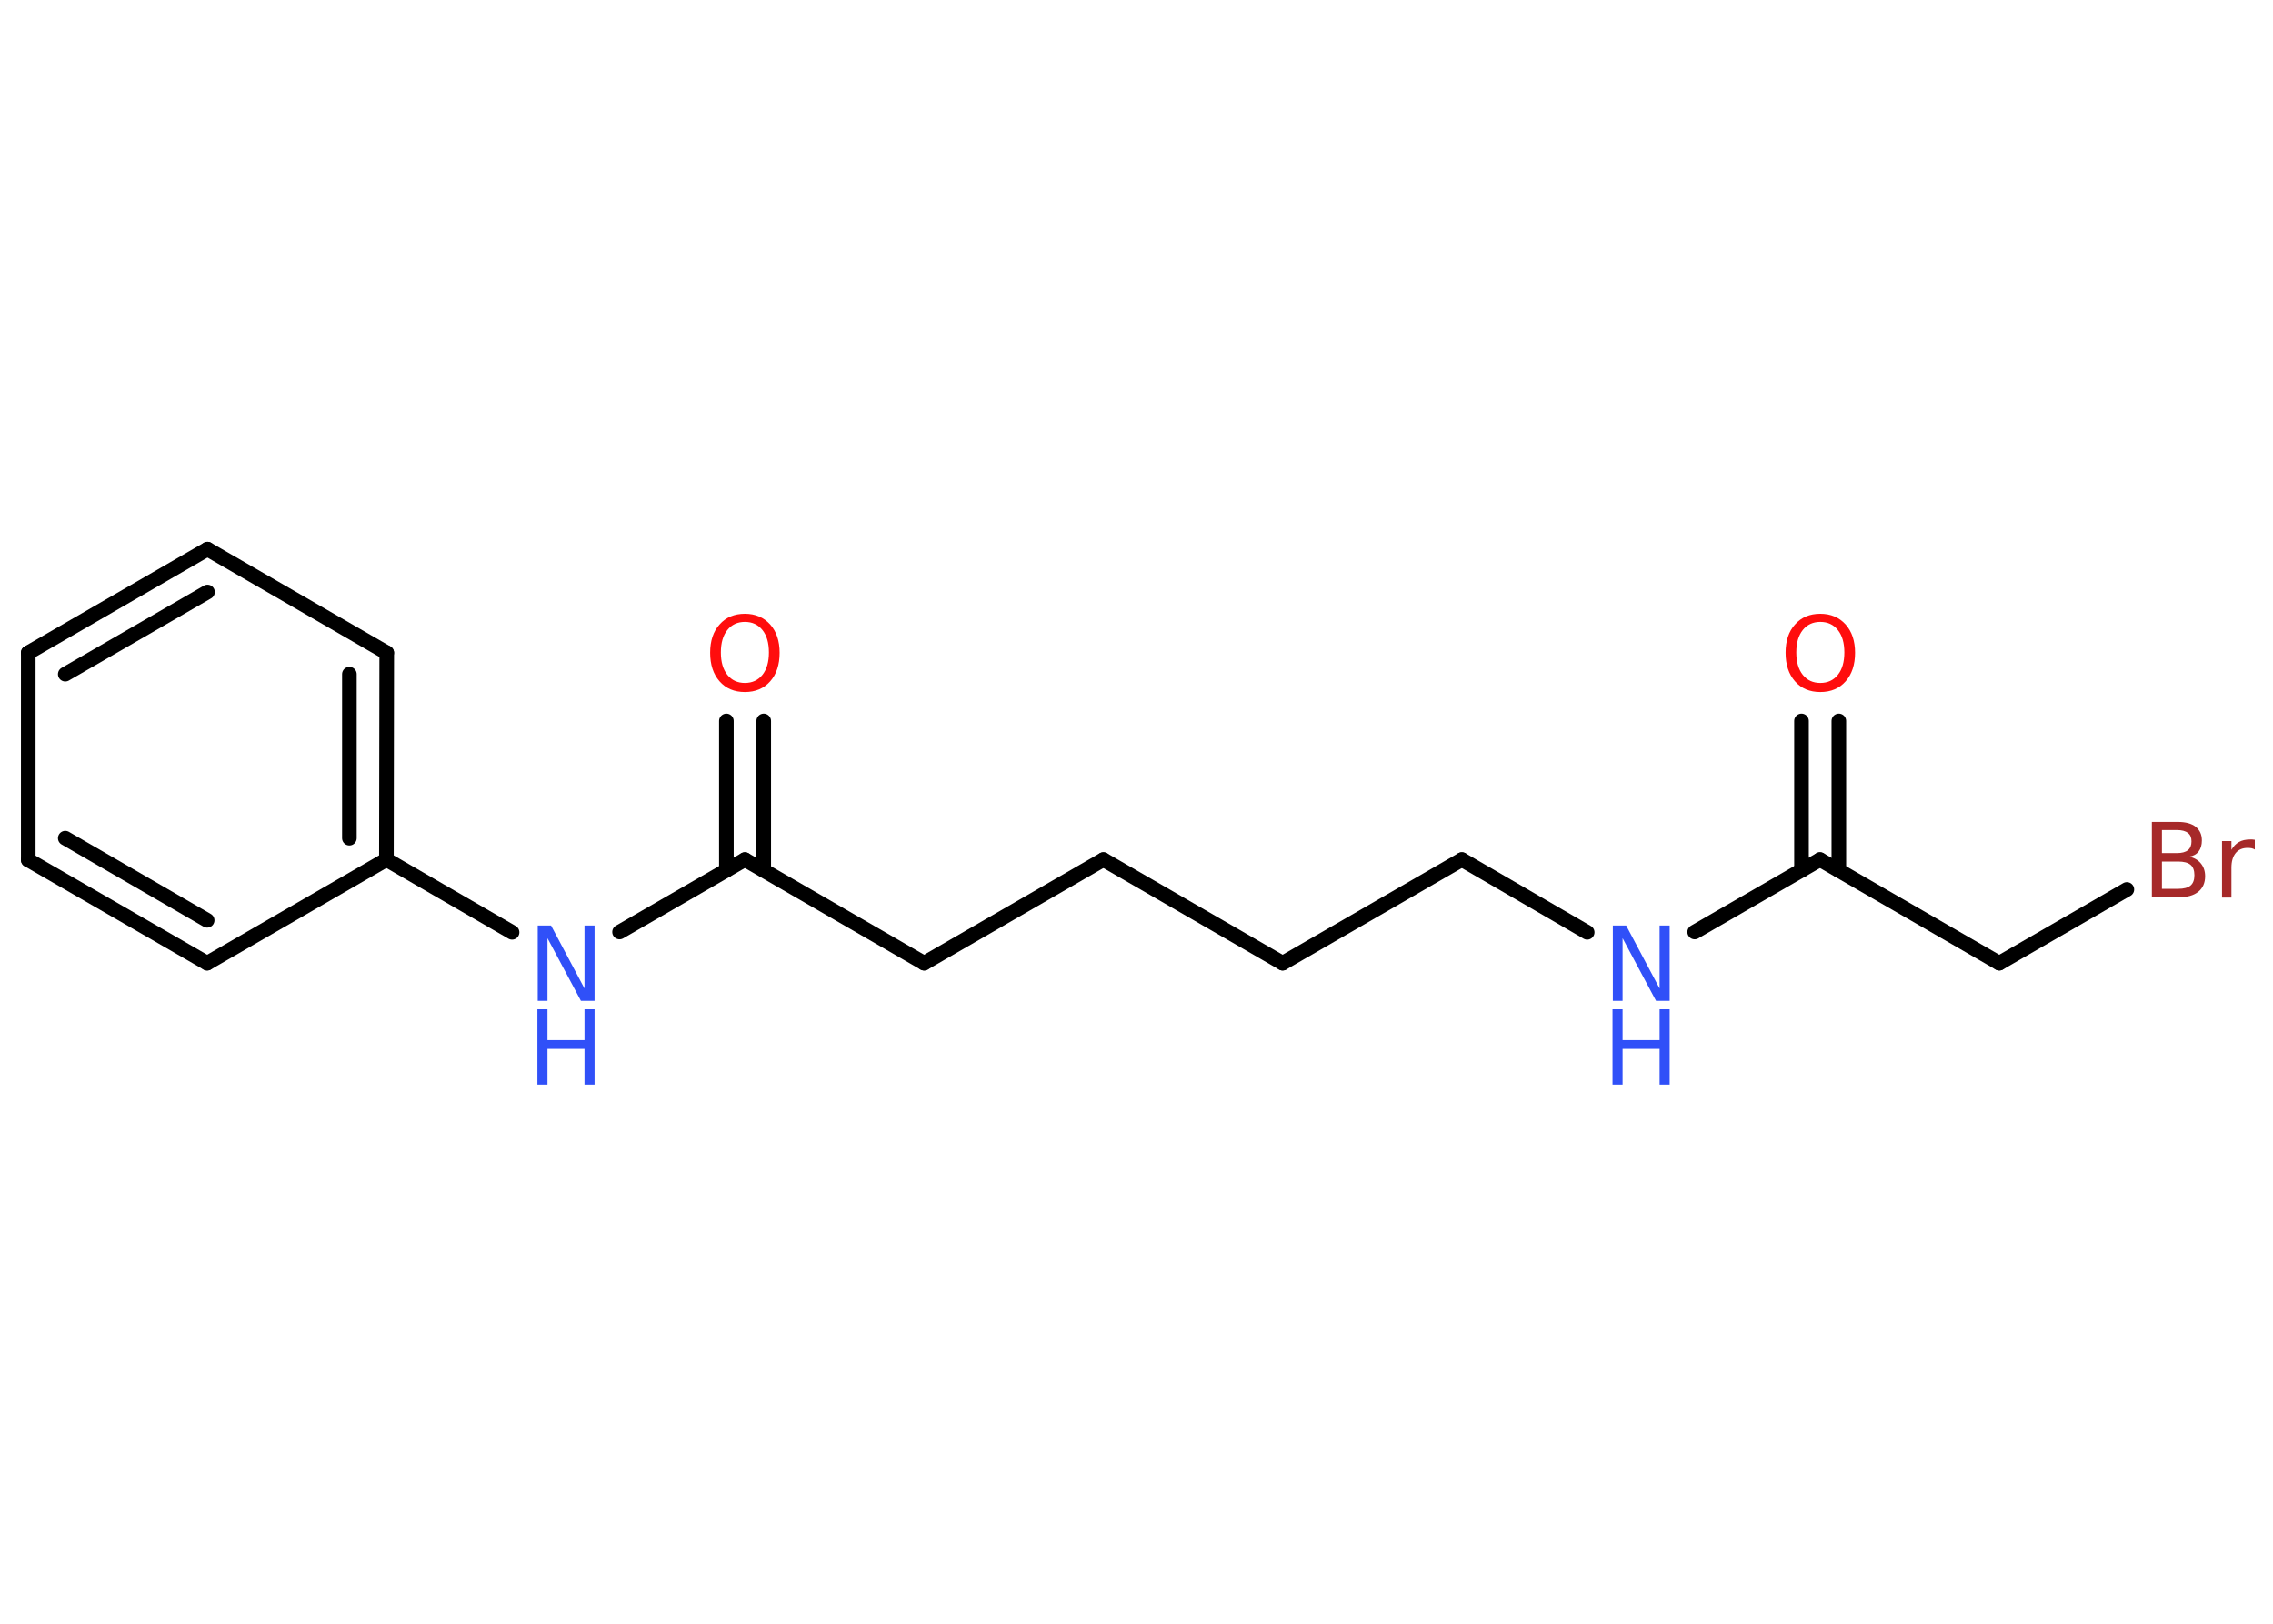 <?xml version='1.0' encoding='UTF-8'?>
<!DOCTYPE svg PUBLIC "-//W3C//DTD SVG 1.1//EN" "http://www.w3.org/Graphics/SVG/1.1/DTD/svg11.dtd">
<svg version='1.2' xmlns='http://www.w3.org/2000/svg' xmlns:xlink='http://www.w3.org/1999/xlink' width='70.0mm' height='50.0mm' viewBox='0 0 70.0 50.0'>
  <desc>Generated by the Chemistry Development Kit (http://github.com/cdk)</desc>
  <g stroke-linecap='round' stroke-linejoin='round' stroke='#000000' stroke-width='.45' fill='#3050F8'>
    <rect x='.0' y='.0' width='70.0' height='50.0' fill='#FFFFFF' stroke='none'/>
    <g id='mol1' class='mol'>
      <g id='mol1bnd1' class='bond'>
        <line x1='56.63' y1='22.2' x2='56.63' y2='26.8'/>
        <line x1='55.48' y1='22.2' x2='55.48' y2='26.8'/>
      </g>
      <line id='mol1bnd2' class='bond' x1='56.05' y1='26.47' x2='61.57' y2='29.66'/>
      <line id='mol1bnd3' class='bond' x1='61.57' y1='29.66' x2='65.5' y2='27.39'/>
      <line id='mol1bnd4' class='bond' x1='56.05' y1='26.47' x2='52.19' y2='28.7'/>
      <line id='mol1bnd5' class='bond' x1='48.88' y1='28.71' x2='45.02' y2='26.47'/>
      <line id='mol1bnd6' class='bond' x1='45.02' y1='26.47' x2='39.5' y2='29.66'/>
      <line id='mol1bnd7' class='bond' x1='39.5' y1='29.66' x2='33.98' y2='26.47'/>
      <line id='mol1bnd8' class='bond' x1='33.98' y1='26.47' x2='28.46' y2='29.66'/>
      <line id='mol1bnd9' class='bond' x1='28.46' y1='29.66' x2='22.94' y2='26.47'/>
      <g id='mol1bnd10' class='bond'>
        <line x1='22.37' y1='26.8' x2='22.37' y2='22.2'/>
        <line x1='23.52' y1='26.8' x2='23.52' y2='22.2'/>
      </g>
      <line id='mol1bnd11' class='bond' x1='22.94' y1='26.47' x2='19.08' y2='28.7'/>
      <line id='mol1bnd12' class='bond' x1='15.77' y1='28.71' x2='11.9' y2='26.47'/>
      <g id='mol1bnd13' class='bond'>
        <line x1='11.9' y1='26.47' x2='11.91' y2='20.1'/>
        <line x1='10.76' y1='25.81' x2='10.76' y2='20.76'/>
      </g>
      <line id='mol1bnd14' class='bond' x1='11.91' y1='20.1' x2='6.39' y2='16.91'/>
      <g id='mol1bnd15' class='bond'>
        <line x1='6.39' y1='16.91' x2='.87' y2='20.1'/>
        <line x1='6.39' y1='18.23' x2='2.01' y2='20.76'/>
      </g>
      <line id='mol1bnd16' class='bond' x1='.87' y1='20.1' x2='.87' y2='26.48'/>
      <g id='mol1bnd17' class='bond'>
        <line x1='.87' y1='26.48' x2='6.38' y2='29.66'/>
        <line x1='2.01' y1='25.81' x2='6.38' y2='28.34'/>
      </g>
      <line id='mol1bnd18' class='bond' x1='11.9' y1='26.47' x2='6.38' y2='29.66'/>
      <path id='mol1atm1' class='atom' d='M56.06 19.15q-.34 .0 -.54 .25q-.2 .25 -.2 .69q.0 .44 .2 .69q.2 .25 .54 .25q.34 .0 .54 -.25q.2 -.25 .2 -.69q.0 -.44 -.2 -.69q-.2 -.25 -.54 -.25zM56.06 18.9q.48 .0 .78 .33q.29 .33 .29 .87q.0 .55 -.29 .88q-.29 .33 -.78 .33q-.49 .0 -.78 -.33q-.29 -.33 -.29 -.88q.0 -.55 .29 -.87q.29 -.33 .78 -.33z' stroke='none' fill='#FF0D0D'/>
      <path id='mol1atm4' class='atom' d='M66.58 26.52v.85h.5q.26 .0 .38 -.1q.12 -.1 .12 -.32q.0 -.22 -.12 -.32q-.12 -.1 -.38 -.1h-.5zM66.58 25.57v.7h.46q.23 .0 .34 -.09q.11 -.09 .11 -.27q.0 -.18 -.11 -.26q-.11 -.09 -.34 -.09h-.46zM66.27 25.31h.8q.36 .0 .55 .15q.19 .15 .19 .42q.0 .21 -.1 .34q-.1 .13 -.29 .16q.23 .05 .36 .21q.13 .16 .13 .39q.0 .31 -.21 .48q-.21 .17 -.6 .17h-.83v-2.32zM69.44 26.16q-.05 -.03 -.1 -.04q-.06 -.01 -.12 -.01q-.24 .0 -.37 .16q-.13 .16 -.13 .45v.92h-.29v-1.74h.29v.27q.09 -.16 .23 -.24q.14 -.08 .35 -.08q.03 .0 .06 .0q.03 .0 .08 .01v.29z' stroke='none' fill='#A62929'/>
      <g id='mol1atm5' class='atom'>
        <path d='M49.66 28.5h.42l1.03 1.94v-1.94h.31v2.32h-.42l-1.03 -1.93v1.93h-.3v-2.32z' stroke='none'/>
        <path d='M49.66 31.08h.31v.95h1.14v-.95h.31v2.32h-.31v-1.1h-1.14v1.1h-.31v-2.32z' stroke='none'/>
      </g>
      <path id='mol1atm11' class='atom' d='M22.94 19.15q-.34 .0 -.54 .25q-.2 .25 -.2 .69q.0 .44 .2 .69q.2 .25 .54 .25q.34 .0 .54 -.25q.2 -.25 .2 -.69q.0 -.44 -.2 -.69q-.2 -.25 -.54 -.25zM22.94 18.9q.48 .0 .78 .33q.29 .33 .29 .87q.0 .55 -.29 .88q-.29 .33 -.78 .33q-.49 .0 -.78 -.33q-.29 -.33 -.29 -.88q.0 -.55 .29 -.87q.29 -.33 .78 -.33z' stroke='none' fill='#FF0D0D'/>
      <g id='mol1atm12' class='atom'>
        <path d='M16.55 28.5h.42l1.03 1.94v-1.94h.31v2.32h-.42l-1.03 -1.93v1.93h-.3v-2.32z' stroke='none'/>
        <path d='M16.55 31.08h.31v.95h1.14v-.95h.31v2.32h-.31v-1.1h-1.14v1.1h-.31v-2.32z' stroke='none'/>
      </g>
    </g>
  </g>
</svg>
